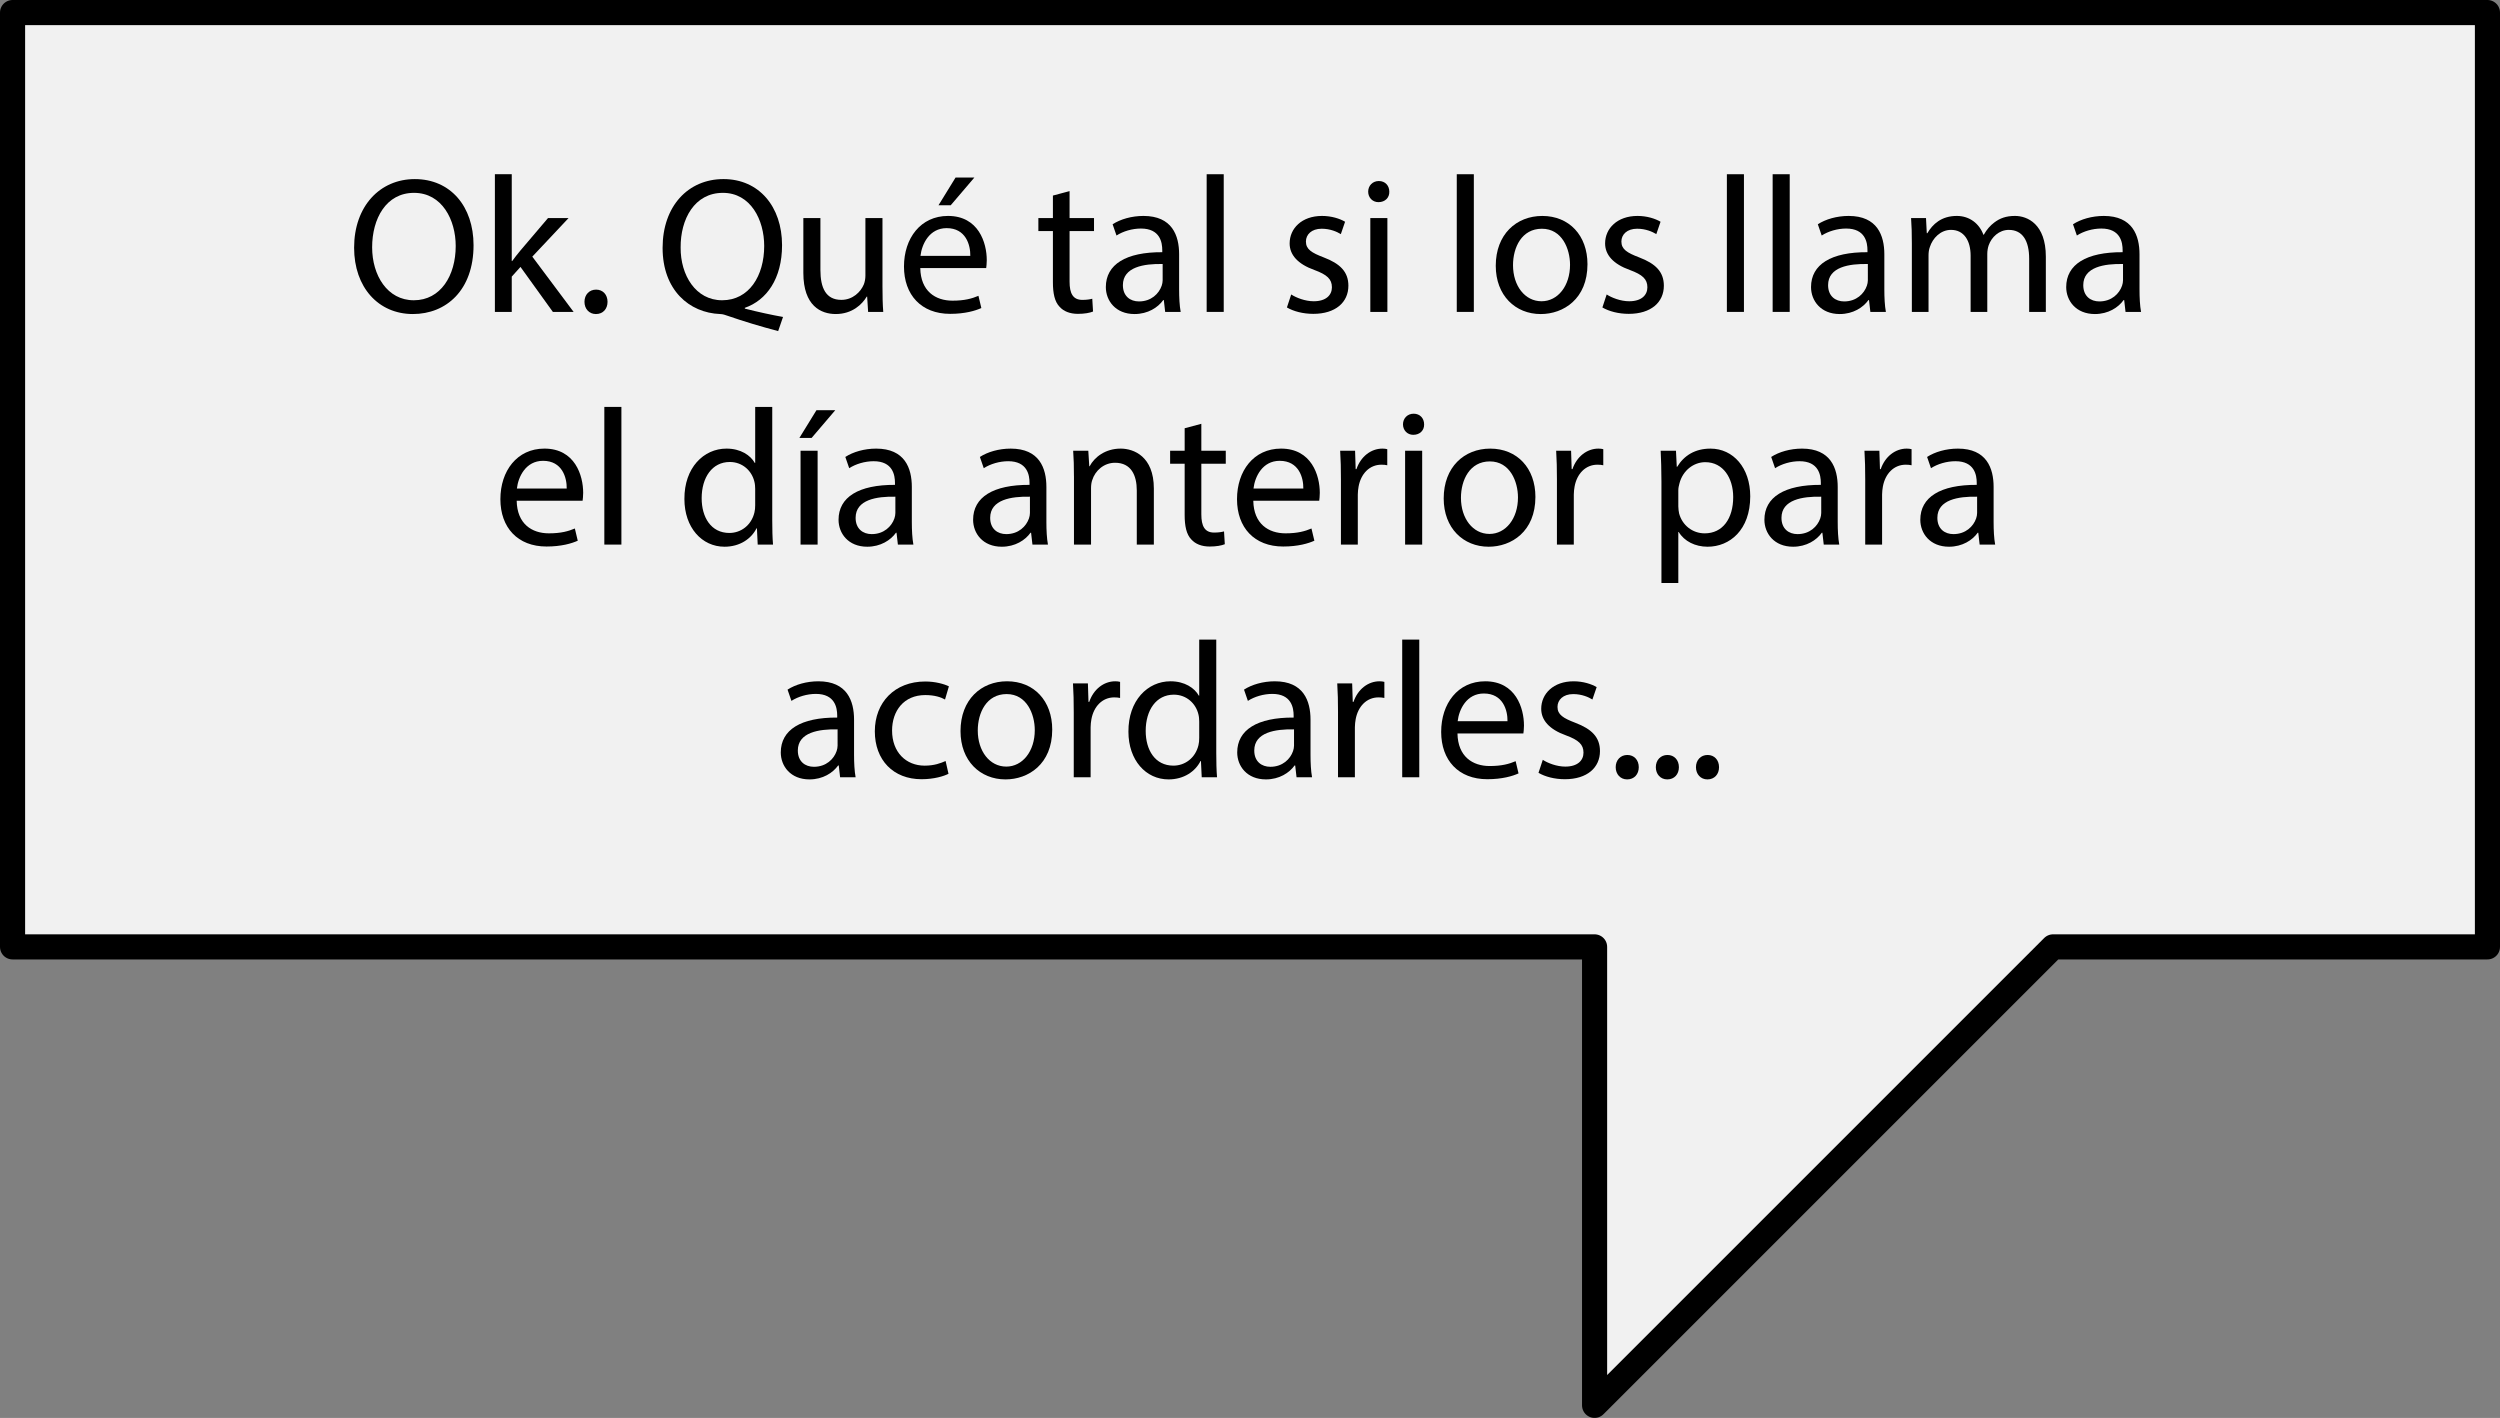<?xml version="1.0" encoding="utf-8"?>
<!-- Generator: Adobe Illustrator 17.0.0, SVG Export Plug-In . SVG Version: 6.00 Build 0)  -->
<!DOCTYPE svg PUBLIC "-//W3C//DTD SVG 1.1//EN" "http://www.w3.org/Graphics/SVG/1.1/DTD/svg11.dtd">
<svg version="1.1" id="Capa_1" xmlns:x="http://ns.adobe.com/Extensibility/1.0/" xmlns:i="http://ns.adobe.com/AdobeIllustrator/10.0/" xmlns:graph="http://ns.adobe.com/Graphs/1.0/"
	 xmlns="http://www.w3.org/2000/svg" xmlns:xlink="http://www.w3.org/1999/xlink" x="0px" y="0px" width="199.091px"
	 height="112.917px" viewBox="0 0 199.091 112.917" enable-background="new 0 0 199.091 112.917" xml:space="preserve">
<rect x="0" y="0" width="199.091" height="112.917" fill="#808080" stroke="none"/>
<polygon fill="#F1F1F1" stroke="#000000" stroke-width="2" stroke-linecap="round" stroke-linejoin="round" stroke-miterlimit="10" points="
	198.091,1 1,1 1,75.406 126.987,75.406 126.987,111.917 163.5,75.406 198.091,75.406 "/>
<g>
	<path d="M37.712,19.527c0,3.583-2.178,5.482-4.833,5.482c-2.749,0-4.679-2.131-4.679-5.281c0-3.305,2.054-5.466,4.833-5.466
		C35.875,14.262,37.712,16.439,37.712,19.527z M29.636,19.697c0,2.224,1.204,4.215,3.32,4.215c2.131,0,3.335-1.961,3.335-4.323
		c0-2.069-1.081-4.231-3.32-4.231C30.748,15.358,29.636,17.412,29.636,19.697z"/>
	<path d="M40.754,20.793h0.031c0.186-0.262,0.448-0.587,0.664-0.849l2.193-2.579h1.637l-2.888,3.073l3.289,4.401h-1.652
		l-2.579-3.583l-0.695,0.772v2.811h-1.343V13.875h1.343V20.793z"/>
	<path d="M46.545,24.037c0-0.572,0.386-0.973,0.926-0.973s0.911,0.401,0.911,0.973c0,0.556-0.355,0.973-0.927,0.973
		C46.915,25.009,46.545,24.592,46.545,24.037z"/>
	<path d="M61.97,26.368c-1.405-0.371-2.78-0.788-3.984-1.205c-0.216-0.077-0.433-0.154-0.633-0.154
		c-2.471-0.093-4.586-1.915-4.586-5.266c0-3.335,2.039-5.482,4.849-5.482c2.826,0,4.664,2.193,4.664,5.266
		c0,2.671-1.235,4.385-2.965,4.988v0.062c1.034,0.263,2.162,0.51,3.042,0.664L61.97,26.368z M60.858,19.589
		c0-2.085-1.081-4.231-3.289-4.231c-2.27,0-3.382,2.1-3.366,4.354c-0.016,2.208,1.204,4.2,3.304,4.2
		C59.653,23.913,60.858,21.967,60.858,19.589z"/>
	<path d="M70.277,22.801c0,0.772,0.015,1.451,0.062,2.038h-1.205l-0.077-1.22h-0.031c-0.355,0.602-1.143,1.39-2.471,1.39
		c-1.173,0-2.579-0.648-2.579-3.274v-4.37h1.359v4.138c0,1.42,0.432,2.378,1.667,2.378c0.911,0,1.544-0.633,1.792-1.235
		c0.077-0.201,0.124-0.448,0.124-0.695v-4.586h1.359V22.801z"/>
	<path d="M73.288,21.35c0.031,1.837,1.205,2.594,2.563,2.594c0.973,0,1.56-0.17,2.069-0.386l0.231,0.973
		c-0.479,0.216-1.297,0.463-2.486,0.463c-2.301,0-3.675-1.513-3.675-3.768c0-2.255,1.328-4.03,3.505-4.03
		c2.439,0,3.088,2.146,3.088,3.521c0,0.278-0.031,0.494-0.046,0.633H73.288z M77.272,20.376c0.015-0.865-0.355-2.208-1.884-2.208
		c-1.374,0-1.977,1.266-2.084,2.208H77.272z M77.596,14.138l-1.884,2.208h-0.973l1.359-2.208H77.596z"/>
	<path d="M85.177,15.219v2.146h1.946V18.4h-1.946v4.03c0,0.927,0.263,1.452,1.019,1.452c0.355,0,0.618-0.046,0.788-0.092
		l0.062,1.019c-0.262,0.108-0.679,0.185-1.204,0.185c-0.633,0-1.143-0.201-1.467-0.571c-0.386-0.401-0.525-1.065-0.525-1.946V18.4
		h-1.158v-1.034h1.158v-1.792L85.177,15.219z"/>
	<path d="M92.79,24.839l-0.108-0.942h-0.046c-0.417,0.587-1.22,1.112-2.286,1.112c-1.513,0-2.285-1.065-2.285-2.146
		c0-1.807,1.606-2.795,4.494-2.779v-0.155c0-0.618-0.17-1.729-1.699-1.729c-0.695,0-1.421,0.216-1.946,0.556l-0.309-0.896
		c0.618-0.402,1.513-0.664,2.455-0.664c2.286,0,2.841,1.56,2.841,3.057v2.795c0,0.648,0.031,1.281,0.124,1.791H92.79z
		 M92.589,21.025c-1.482-0.031-3.166,0.231-3.166,1.683c0,0.88,0.587,1.297,1.282,1.297c0.973,0,1.59-0.618,1.807-1.25
		c0.046-0.139,0.077-0.293,0.077-0.433V21.025z"/>
	<path d="M96.094,13.875h1.359v10.964h-1.359V13.875z"/>
	<path d="M102.827,23.45c0.401,0.262,1.111,0.541,1.791,0.541c0.988,0,1.451-0.494,1.451-1.112c0-0.649-0.386-1.004-1.39-1.375
		c-1.344-0.479-1.977-1.22-1.977-2.116c0-1.204,0.973-2.192,2.579-2.192c0.757,0,1.42,0.216,1.837,0.463l-0.339,0.988
		c-0.294-0.185-0.834-0.432-1.529-0.432c-0.803,0-1.251,0.463-1.251,1.019c0,0.618,0.448,0.896,1.421,1.266
		c1.297,0.494,1.961,1.143,1.961,2.255c0,1.313-1.019,2.239-2.795,2.239c-0.818,0-1.575-0.201-2.1-0.509L102.827,23.45z"/>
	<path d="M110.64,15.265c0.016,0.463-0.324,0.834-0.865,0.834c-0.479,0-0.818-0.371-0.818-0.834c0-0.479,0.355-0.849,0.85-0.849
		C110.316,14.416,110.64,14.787,110.64,15.265z M109.127,24.839v-7.474h1.359v7.474H109.127z"/>
	<path d="M116.012,13.875h1.359v10.964h-1.359V13.875z"/>
	<path d="M126.421,21.041c0,2.764-1.915,3.969-3.722,3.969c-2.022,0-3.582-1.482-3.582-3.845c0-2.501,1.637-3.968,3.706-3.968
		C124.969,17.196,126.421,18.755,126.421,21.041z M120.491,21.118c0,1.637,0.942,2.873,2.271,2.873c1.297,0,2.27-1.22,2.27-2.903
		c0-1.266-0.633-2.872-2.239-2.872C121.186,18.215,120.491,19.697,120.491,21.118z"/>
	<path d="M127.95,23.45c0.401,0.262,1.111,0.541,1.791,0.541c0.988,0,1.451-0.494,1.451-1.112c0-0.649-0.386-1.004-1.39-1.375
		c-1.344-0.479-1.977-1.22-1.977-2.116c0-1.204,0.973-2.192,2.579-2.192c0.757,0,1.42,0.216,1.837,0.463l-0.339,0.988
		c-0.294-0.185-0.834-0.432-1.529-0.432c-0.803,0-1.251,0.463-1.251,1.019c0,0.618,0.448,0.896,1.421,1.266
		c1.297,0.494,1.961,1.143,1.961,2.255c0,1.313-1.019,2.239-2.795,2.239c-0.818,0-1.575-0.201-2.1-0.509L127.95,23.45z"/>
	<path d="M137.522,13.875h1.359v10.964h-1.359V13.875z"/>
	<path d="M141.167,13.875h1.359v10.964h-1.359V13.875z"/>
	<path d="M148.949,24.839l-0.108-0.942h-0.046c-0.417,0.587-1.22,1.112-2.285,1.112c-1.514,0-2.286-1.065-2.286-2.146
		c0-1.807,1.606-2.795,4.494-2.779v-0.155c0-0.618-0.17-1.729-1.699-1.729c-0.694,0-1.42,0.216-1.945,0.556l-0.309-0.896
		c0.617-0.402,1.514-0.664,2.455-0.664c2.285,0,2.842,1.56,2.842,3.057v2.795c0,0.648,0.03,1.281,0.123,1.791H148.949z
		 M148.749,21.025c-1.482-0.031-3.166,0.231-3.166,1.683c0,0.88,0.587,1.297,1.281,1.297c0.974,0,1.591-0.618,1.807-1.25
		c0.047-0.139,0.078-0.293,0.078-0.433V21.025z"/>
	<path d="M152.253,19.388c0-0.772-0.016-1.405-0.062-2.022h1.189l0.062,1.204h0.046c0.417-0.71,1.112-1.374,2.348-1.374
		c1.019,0,1.791,0.618,2.115,1.498h0.031c0.231-0.417,0.524-0.741,0.834-0.973c0.447-0.34,0.941-0.525,1.652-0.525
		c0.988,0,2.455,0.648,2.455,3.243v4.401h-1.328v-4.231c0-1.436-0.525-2.301-1.621-2.301c-0.772,0-1.375,0.571-1.606,1.235
		c-0.062,0.185-0.108,0.432-0.108,0.679v4.617h-1.327v-4.478c0-1.189-0.525-2.054-1.561-2.054c-0.849,0-1.467,0.679-1.683,1.359
		c-0.077,0.201-0.108,0.432-0.108,0.664v4.509h-1.328V19.388z"/>
	<path d="M169.27,24.839l-0.108-0.942h-0.046c-0.417,0.587-1.22,1.112-2.285,1.112c-1.514,0-2.286-1.065-2.286-2.146
		c0-1.807,1.606-2.795,4.494-2.779v-0.155c0-0.618-0.17-1.729-1.698-1.729c-0.695,0-1.421,0.216-1.946,0.556l-0.309-0.896
		c0.617-0.402,1.513-0.664,2.455-0.664c2.285,0,2.842,1.56,2.842,3.057v2.795c0,0.648,0.03,1.281,0.123,1.791H169.27z
		 M169.069,21.025c-1.482-0.031-3.165,0.231-3.165,1.683c0,0.88,0.587,1.297,1.281,1.297c0.974,0,1.591-0.618,1.807-1.25
		c0.047-0.139,0.077-0.293,0.077-0.433V21.025z"/>
	<path d="M41.147,39.879c0.031,1.837,1.205,2.594,2.563,2.594c0.973,0,1.56-0.17,2.069-0.386l0.231,0.973
		c-0.479,0.216-1.297,0.463-2.486,0.463c-2.301,0-3.675-1.513-3.675-3.768s1.328-4.03,3.505-4.03c2.439,0,3.088,2.146,3.088,3.521
		c0,0.278-0.031,0.494-0.046,0.633H41.147z M45.131,38.906c0.015-0.865-0.355-2.208-1.884-2.208c-1.374,0-1.977,1.266-2.084,2.208
		H45.131z"/>
	<path d="M48.127,32.405h1.359v10.964h-1.359V32.405z"/>
	<path d="M61.499,32.405v9.034c0,0.664,0.016,1.42,0.062,1.93h-1.22l-0.062-1.297h-0.031c-0.417,0.834-1.328,1.467-2.548,1.467
		c-1.807,0-3.196-1.529-3.196-3.799c-0.016-2.486,1.529-4.015,3.351-4.015c1.143,0,1.915,0.541,2.255,1.143h0.031v-4.463H61.499z
		 M60.14,38.938c0-0.17-0.016-0.402-0.062-0.572c-0.201-0.864-0.942-1.575-1.961-1.575c-1.405,0-2.239,1.235-2.239,2.888
		c0,1.513,0.741,2.764,2.208,2.764c0.911,0,1.745-0.603,1.992-1.622c0.046-0.186,0.062-0.371,0.062-0.587V38.938z"/>
	<path d="M66.517,32.668l-1.884,2.208H63.66l1.359-2.208H66.517z M63.753,43.369v-7.474h1.359v7.474H63.753z"/>
	<path d="M71.504,43.369l-0.108-0.942H71.35c-0.417,0.587-1.22,1.112-2.286,1.112c-1.513,0-2.285-1.065-2.285-2.146
		c0-1.807,1.606-2.795,4.494-2.78v-0.154c0-0.618-0.17-1.729-1.699-1.729c-0.695,0-1.42,0.216-1.946,0.556l-0.309-0.896
		c0.618-0.401,1.513-0.664,2.455-0.664c2.286,0,2.841,1.56,2.841,3.057v2.795c0,0.649,0.031,1.282,0.124,1.792H71.504z
		 M71.304,39.555c-1.482-0.031-3.166,0.231-3.166,1.683c0,0.88,0.587,1.297,1.282,1.297c0.973,0,1.59-0.618,1.807-1.25
		c0.046-0.139,0.077-0.293,0.077-0.433V39.555z"/>
	<path d="M82.22,43.369l-0.108-0.942h-0.046c-0.417,0.587-1.22,1.112-2.286,1.112c-1.513,0-2.285-1.065-2.285-2.146
		c0-1.807,1.606-2.795,4.494-2.78v-0.154c0-0.618-0.17-1.729-1.699-1.729c-0.695,0-1.42,0.216-1.946,0.556l-0.309-0.896
		c0.618-0.401,1.513-0.664,2.455-0.664c2.286,0,2.841,1.56,2.841,3.057v2.795c0,0.649,0.031,1.282,0.124,1.792H82.22z M82.02,39.555
		c-1.482-0.031-3.166,0.231-3.166,1.683c0,0.88,0.587,1.297,1.282,1.297c0.973,0,1.59-0.618,1.807-1.25
		c0.046-0.139,0.077-0.293,0.077-0.433V39.555z"/>
	<path d="M85.525,37.918c0-0.772-0.016-1.405-0.062-2.023h1.205l0.077,1.235h0.031c0.371-0.71,1.235-1.405,2.471-1.405
		c1.035,0,2.641,0.618,2.641,3.181v4.463h-1.359v-4.308c0-1.205-0.448-2.208-1.729-2.208c-0.896,0-1.59,0.633-1.822,1.39
		c-0.062,0.169-0.092,0.401-0.092,0.633v4.494h-1.359V37.918z"/>
	<path d="M95.67,33.749v2.146h1.946v1.035H95.67v4.031c0,0.926,0.262,1.451,1.019,1.451c0.355,0,0.618-0.046,0.788-0.093l0.062,1.02
		c-0.263,0.108-0.68,0.185-1.205,0.185c-0.633,0-1.143-0.201-1.467-0.571c-0.386-0.401-0.525-1.065-0.525-1.946V36.93h-1.158v-1.035
		h1.158v-1.791L95.67,33.749z"/>
	<path d="M99.808,39.879c0.031,1.837,1.205,2.594,2.564,2.594c0.973,0,1.56-0.17,2.068-0.386l0.232,0.973
		c-0.479,0.216-1.298,0.463-2.486,0.463c-2.301,0-3.675-1.513-3.675-3.768s1.328-4.03,3.505-4.03c2.439,0,3.088,2.146,3.088,3.521
		c0,0.278-0.03,0.494-0.046,0.633H99.808z M103.792,38.906c0.016-0.865-0.354-2.208-1.884-2.208c-1.374,0-1.977,1.266-2.084,2.208
		H103.792z"/>
	<path d="M106.787,38.227c0-0.88-0.015-1.637-0.062-2.332h1.189l0.046,1.467h0.062c0.34-1.004,1.158-1.637,2.069-1.637
		c0.154,0,0.263,0.015,0.386,0.046v1.281c-0.139-0.031-0.277-0.046-0.463-0.046c-0.957,0-1.637,0.726-1.822,1.745
		c-0.03,0.186-0.062,0.401-0.062,0.633v3.984h-1.344V38.227z"/>
	<path d="M113.412,33.795c0.016,0.463-0.324,0.833-0.865,0.833c-0.479,0-0.818-0.371-0.818-0.833c0-0.479,0.355-0.85,0.85-0.85
		C113.087,32.946,113.412,33.316,113.412,33.795z M111.898,43.369v-7.474h1.359v7.474H111.898z"/>
	<path d="M122.275,39.57c0,2.764-1.915,3.969-3.722,3.969c-2.022,0-3.582-1.482-3.582-3.845c0-2.501,1.637-3.968,3.706-3.968
		C120.824,35.726,122.275,37.285,122.275,39.57z M116.345,39.647c0,1.637,0.942,2.873,2.271,2.873c1.297,0,2.27-1.22,2.27-2.903
		c0-1.266-0.633-2.872-2.239-2.872C117.041,36.745,116.345,38.227,116.345,39.647z"/>
	<path d="M123.989,38.227c0-0.88-0.016-1.637-0.062-2.332h1.189l0.046,1.467h0.062c0.34-1.004,1.158-1.637,2.069-1.637
		c0.154,0,0.263,0.015,0.387,0.046v1.281c-0.14-0.031-0.278-0.046-0.464-0.046c-0.957,0-1.637,0.726-1.822,1.745
		c-0.03,0.186-0.062,0.401-0.062,0.633v3.984h-1.344V38.227z"/>
	<path d="M132.311,38.335c0-0.958-0.03-1.729-0.062-2.44h1.22l0.063,1.282h0.03c0.556-0.911,1.437-1.451,2.656-1.451
		c1.807,0,3.165,1.529,3.165,3.798c0,2.687-1.637,4.015-3.396,4.015c-0.988,0-1.854-0.433-2.301-1.174h-0.031v4.062h-1.344V38.335z
		 M133.655,40.327c0,0.201,0.031,0.386,0.062,0.556c0.247,0.942,1.065,1.591,2.038,1.591c1.437,0,2.271-1.174,2.271-2.888
		c0-1.498-0.788-2.78-2.224-2.78c-0.927,0-1.791,0.664-2.054,1.684c-0.047,0.169-0.093,0.37-0.093,0.556V40.327z"/>
	<path d="M145.236,43.369l-0.108-0.942h-0.046c-0.417,0.587-1.22,1.112-2.285,1.112c-1.514,0-2.286-1.065-2.286-2.146
		c0-1.807,1.606-2.795,4.494-2.78v-0.154c0-0.618-0.17-1.729-1.699-1.729c-0.694,0-1.42,0.216-1.945,0.556l-0.309-0.896
		c0.617-0.401,1.514-0.664,2.455-0.664c2.285,0,2.842,1.56,2.842,3.057v2.795c0,0.649,0.03,1.282,0.123,1.792H145.236z
		 M145.036,39.555c-1.482-0.031-3.166,0.231-3.166,1.683c0,0.88,0.587,1.297,1.281,1.297c0.974,0,1.591-0.618,1.807-1.25
		c0.047-0.139,0.078-0.293,0.078-0.433V39.555z"/>
	<path d="M148.54,38.227c0-0.88-0.016-1.637-0.062-2.332h1.189l0.046,1.467h0.062c0.34-1.004,1.158-1.637,2.069-1.637
		c0.154,0,0.263,0.015,0.387,0.046v1.281c-0.14-0.031-0.278-0.046-0.464-0.046c-0.957,0-1.637,0.726-1.822,1.745
		c-0.03,0.186-0.062,0.401-0.062,0.633v3.984h-1.344V38.227z"/>
	<path d="M157.651,43.369l-0.108-0.942h-0.046c-0.417,0.587-1.22,1.112-2.285,1.112c-1.514,0-2.286-1.065-2.286-2.146
		c0-1.807,1.606-2.795,4.494-2.78v-0.154c0-0.618-0.17-1.729-1.698-1.729c-0.695,0-1.421,0.216-1.946,0.556l-0.309-0.896
		c0.617-0.401,1.513-0.664,2.455-0.664c2.285,0,2.842,1.56,2.842,3.057v2.795c0,0.649,0.03,1.282,0.123,1.792H157.651z
		 M157.45,39.555c-1.482-0.031-3.165,0.231-3.165,1.683c0,0.88,0.587,1.297,1.281,1.297c0.974,0,1.591-0.618,1.807-1.25
		c0.047-0.139,0.077-0.293,0.077-0.433V39.555z"/>
	<path d="M66.903,61.899l-0.108-0.942h-0.046c-0.417,0.587-1.22,1.112-2.286,1.112c-1.513,0-2.285-1.065-2.285-2.146
		c0-1.807,1.606-2.795,4.494-2.779v-0.154c0-0.618-0.17-1.73-1.699-1.73c-0.695,0-1.42,0.216-1.946,0.556l-0.309-0.896
		c0.618-0.402,1.513-0.664,2.455-0.664c2.286,0,2.841,1.56,2.841,3.058v2.795c0,0.648,0.031,1.281,0.124,1.791H66.903z
		 M66.702,58.084c-1.482-0.03-3.166,0.231-3.166,1.684c0,0.88,0.587,1.297,1.282,1.297c0.973,0,1.59-0.617,1.807-1.251
		c0.046-0.139,0.077-0.293,0.077-0.432V58.084z"/>
	<path d="M75.535,61.621c-0.355,0.186-1.143,0.433-2.146,0.433c-2.254,0-3.721-1.528-3.721-3.814c0-2.3,1.575-3.968,4.015-3.968
		c0.803,0,1.513,0.201,1.884,0.386l-0.309,1.05c-0.324-0.185-0.834-0.355-1.575-0.355c-1.714,0-2.641,1.266-2.641,2.826
		c0,1.729,1.112,2.795,2.594,2.795c0.772,0,1.282-0.2,1.668-0.37L75.535,61.621z"/>
	<path d="M83.796,58.1c0,2.765-1.915,3.969-3.721,3.969c-2.023,0-3.583-1.482-3.583-3.845c0-2.502,1.637-3.969,3.706-3.969
		C82.344,54.255,83.796,55.815,83.796,58.1z M77.866,58.177c0,1.637,0.942,2.872,2.27,2.872c1.297,0,2.27-1.22,2.27-2.902
		c0-1.267-0.633-2.873-2.239-2.873C78.561,55.274,77.866,56.757,77.866,58.177z"/>
	<path d="M85.51,56.757c0-0.88-0.016-1.637-0.062-2.332h1.189l0.046,1.467h0.062c0.339-1.004,1.158-1.637,2.069-1.637
		c0.155,0,0.263,0.015,0.386,0.046v1.282c-0.139-0.031-0.278-0.046-0.463-0.046c-0.957,0-1.637,0.726-1.822,1.745
		c-0.031,0.186-0.062,0.401-0.062,0.633v3.984H85.51V56.757z"/>
	<path d="M96.859,50.935v9.033c0,0.664,0.015,1.421,0.062,1.931h-1.22l-0.062-1.297h-0.031c-0.417,0.834-1.328,1.467-2.548,1.467
		c-1.807,0-3.196-1.528-3.196-3.799c-0.016-2.486,1.529-4.015,3.351-4.015c1.143,0,1.915,0.54,2.255,1.143h0.031v-4.463H96.859z
		 M95.501,57.467c0-0.17-0.016-0.401-0.062-0.571c-0.201-0.865-0.942-1.575-1.961-1.575c-1.405,0-2.239,1.235-2.239,2.888
		c0,1.513,0.741,2.764,2.208,2.764c0.911,0,1.745-0.602,1.992-1.621c0.046-0.186,0.062-0.371,0.062-0.587V57.467z"/>
	<path d="M103.252,61.899l-0.108-0.942h-0.046c-0.417,0.587-1.22,1.112-2.285,1.112c-1.514,0-2.286-1.065-2.286-2.146
		c0-1.807,1.606-2.795,4.494-2.779v-0.154c0-0.618-0.17-1.73-1.699-1.73c-0.694,0-1.42,0.216-1.945,0.556l-0.309-0.896
		c0.618-0.402,1.514-0.664,2.455-0.664c2.285,0,2.842,1.56,2.842,3.058v2.795c0,0.648,0.03,1.281,0.123,1.791H103.252z
		 M103.051,58.084c-1.482-0.03-3.166,0.231-3.166,1.684c0,0.88,0.587,1.297,1.281,1.297c0.974,0,1.591-0.617,1.807-1.251
		c0.047-0.139,0.078-0.293,0.078-0.432V58.084z"/>
	<path d="M106.555,56.757c0-0.88-0.016-1.637-0.062-2.332h1.189l0.046,1.467h0.062c0.34-1.004,1.158-1.637,2.069-1.637
		c0.154,0,0.263,0.015,0.387,0.046v1.282c-0.14-0.031-0.278-0.046-0.464-0.046c-0.957,0-1.637,0.726-1.822,1.745
		c-0.03,0.186-0.062,0.401-0.062,0.633v3.984h-1.344V56.757z"/>
	<path d="M111.667,50.935h1.359v10.964h-1.359V50.935z"/>
	<path d="M116.068,58.409c0.031,1.838,1.204,2.595,2.563,2.595c0.973,0,1.56-0.17,2.069-0.386l0.231,0.973
		c-0.479,0.216-1.297,0.463-2.486,0.463c-2.301,0-3.675-1.513-3.675-3.768s1.328-4.03,3.505-4.03c2.44,0,3.089,2.146,3.089,3.521
		c0,0.278-0.031,0.494-0.047,0.633H116.068z M120.052,57.436c0.016-0.865-0.355-2.208-1.884-2.208c-1.375,0-1.977,1.266-2.085,2.208
		H120.052z"/>
	<path d="M122.862,60.509c0.401,0.263,1.111,0.54,1.791,0.54c0.988,0,1.451-0.494,1.451-1.111c0-0.648-0.386-1.004-1.39-1.374
		c-1.344-0.479-1.977-1.221-1.977-2.116c0-1.204,0.973-2.192,2.579-2.192c0.757,0,1.42,0.216,1.837,0.463l-0.339,0.988
		c-0.294-0.185-0.834-0.432-1.529-0.432c-0.803,0-1.251,0.463-1.251,1.019c0,0.618,0.448,0.896,1.421,1.267
		c1.297,0.494,1.961,1.143,1.961,2.254c0,1.313-1.019,2.239-2.795,2.239c-0.818,0-1.575-0.2-2.1-0.51L122.862,60.509z"/>
	<path d="M128.668,61.096c0-0.571,0.387-0.973,0.927-0.973s0.911,0.401,0.911,0.973c0,0.556-0.355,0.973-0.927,0.973
		C129.039,62.069,128.668,61.652,128.668,61.096z"/>
	<path d="M131.864,61.096c0-0.571,0.387-0.973,0.927-0.973s0.911,0.401,0.911,0.973c0,0.556-0.355,0.973-0.927,0.973
		C132.235,62.069,131.864,61.652,131.864,61.096z"/>
	<path d="M135.06,61.096c0-0.571,0.387-0.973,0.927-0.973s0.911,0.401,0.911,0.973c0,0.556-0.355,0.973-0.927,0.973
		C135.431,62.069,135.06,61.652,135.06,61.096z"/>
</g>
</svg>
